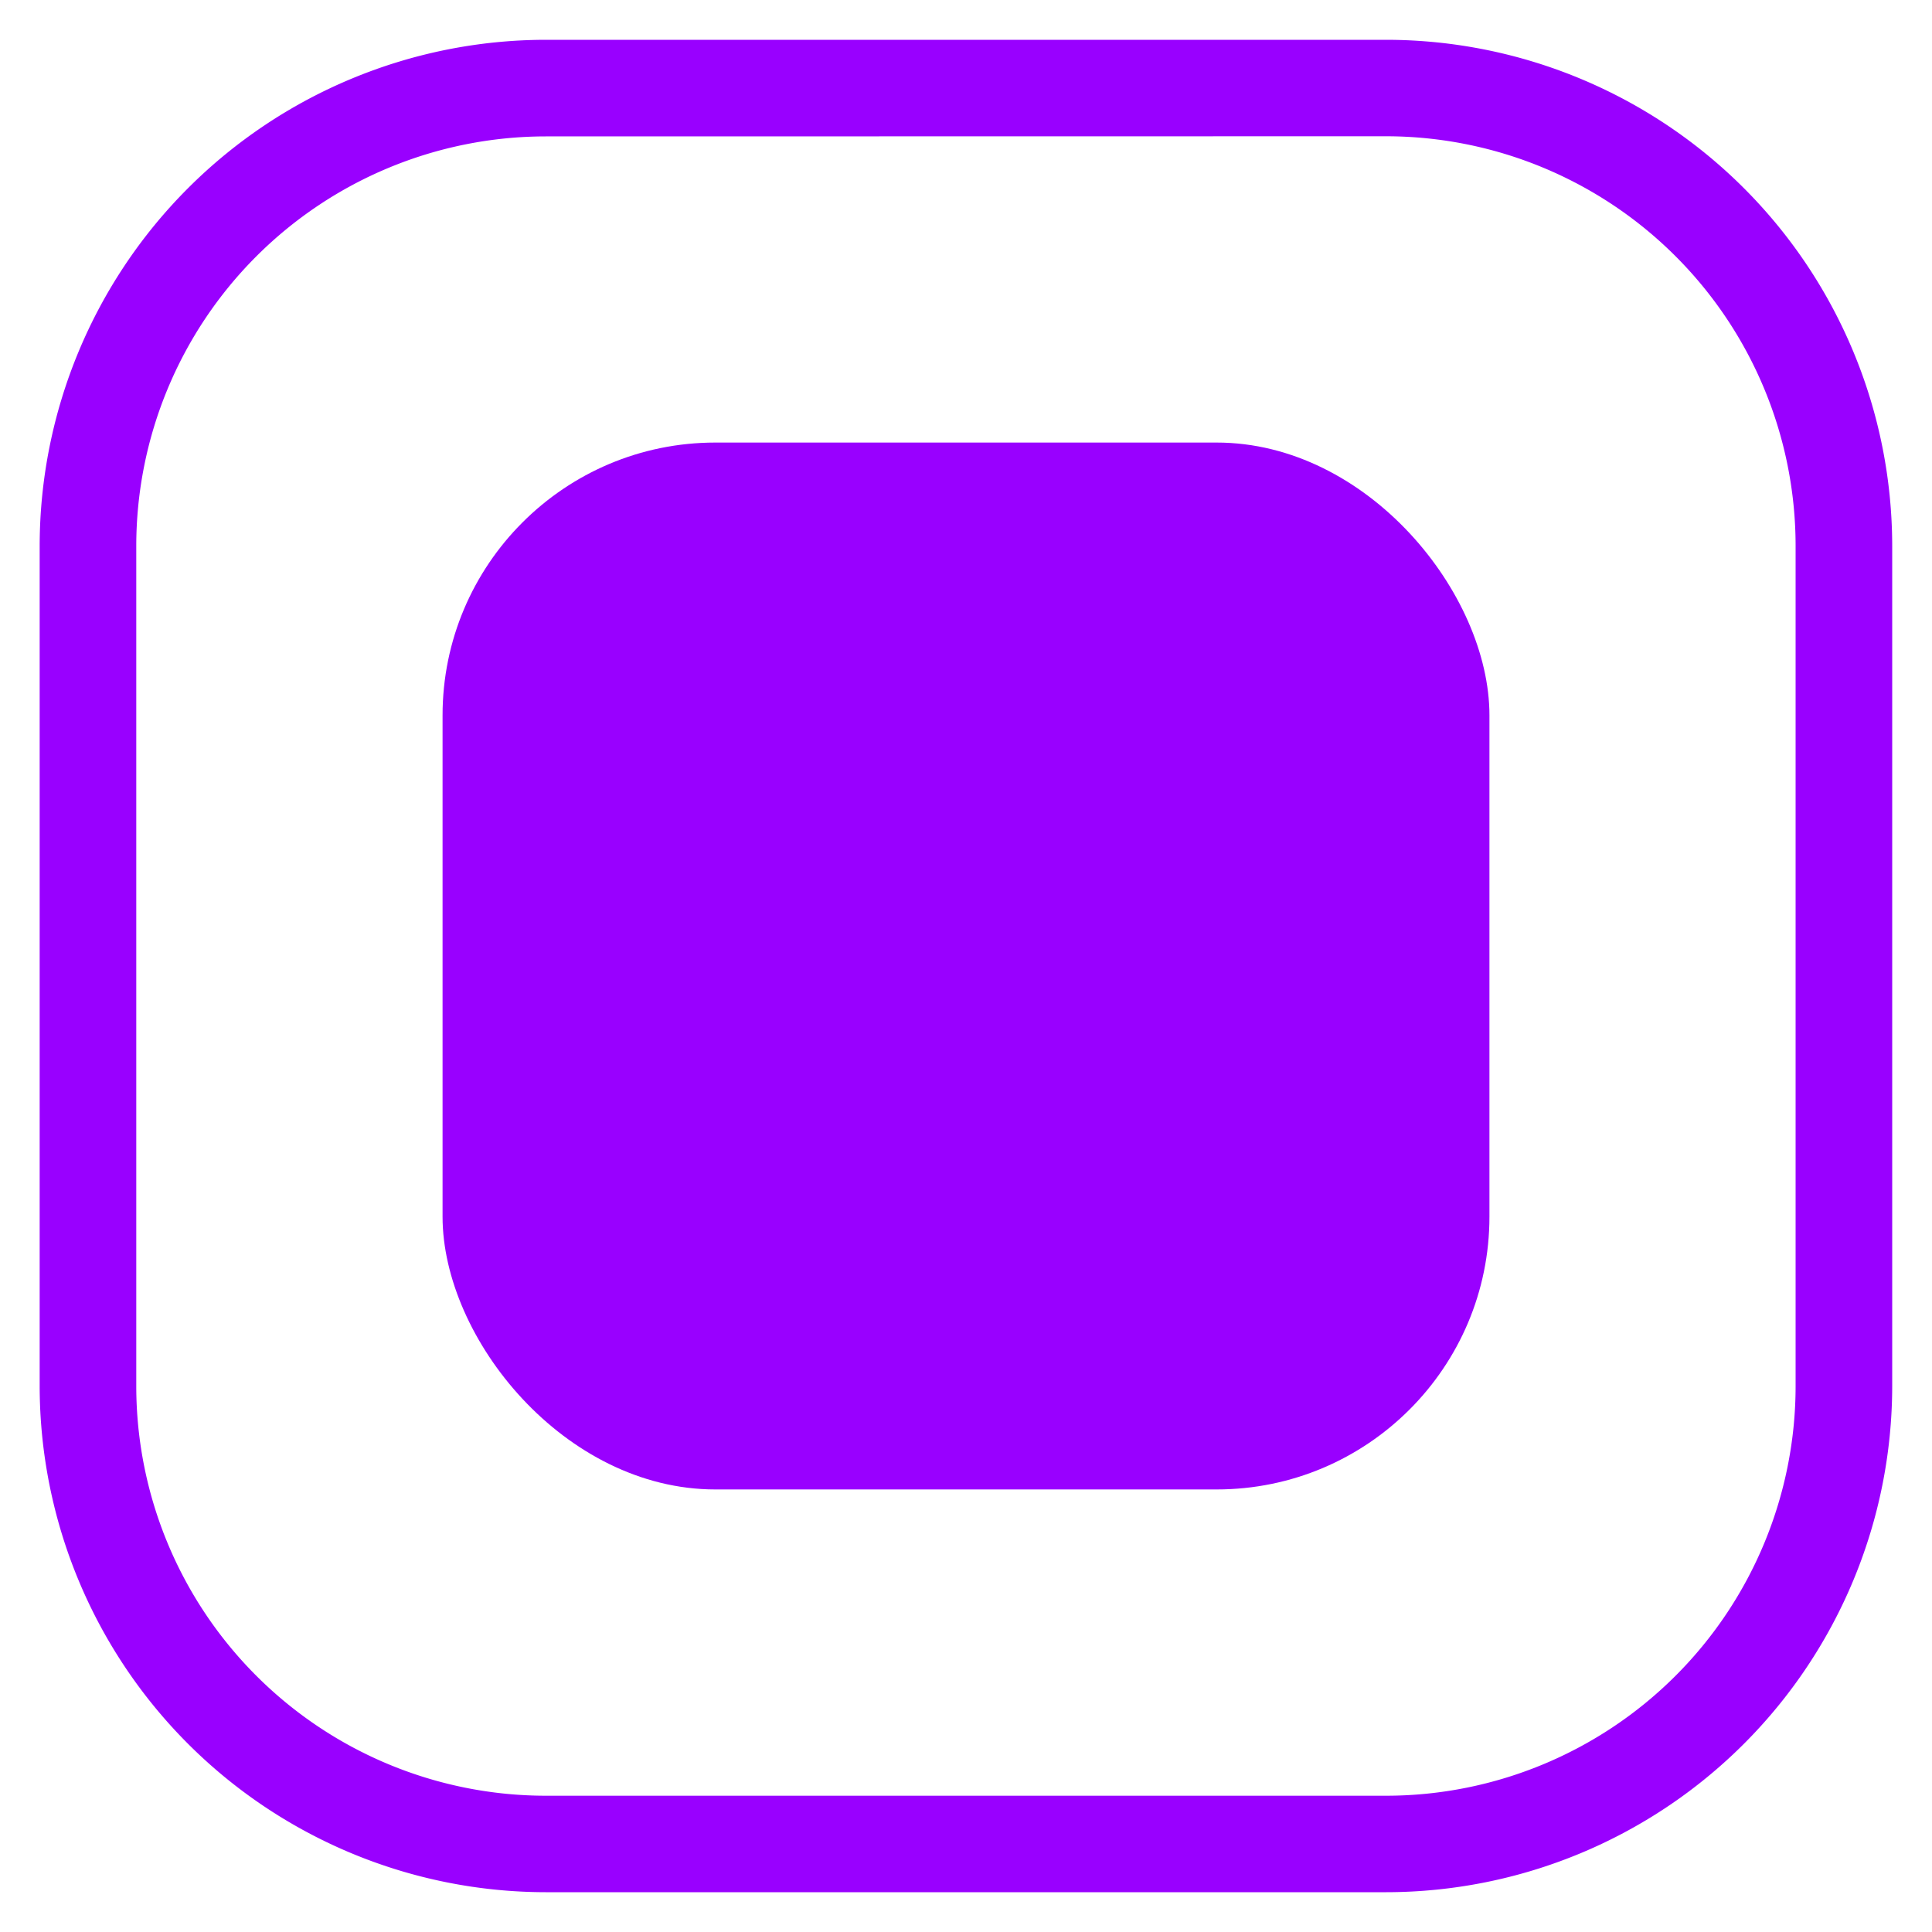 <svg id="Layer_1" data-name="Layer 1" xmlns="http://www.w3.org/2000/svg" viewBox="0 0 15 15"><defs><style>.cls-1{fill:#90f;}</style></defs><path class="cls-1" d="M10.764,14.691H4.236a3.933,3.933,0,0,1-3.928-3.928V4.236A3.933,3.933,0,0,1,4.236.309h6.527a3.932,3.932,0,0,1,3.928,3.928v6.527A3.932,3.932,0,0,1,10.764,14.691ZM4.236,1.059a3.181,3.181,0,0,0-3.178,3.178v6.527a3.181,3.181,0,0,0,3.178,3.178h6.527a3.181,3.181,0,0,0,3.178-3.178V4.236a3.181,3.181,0,0,0-3.178-3.178Z"/><rect class="cls-1" x="3.436" y="3.436" width="8.128" height="8.128" rx="2.118"/></svg>